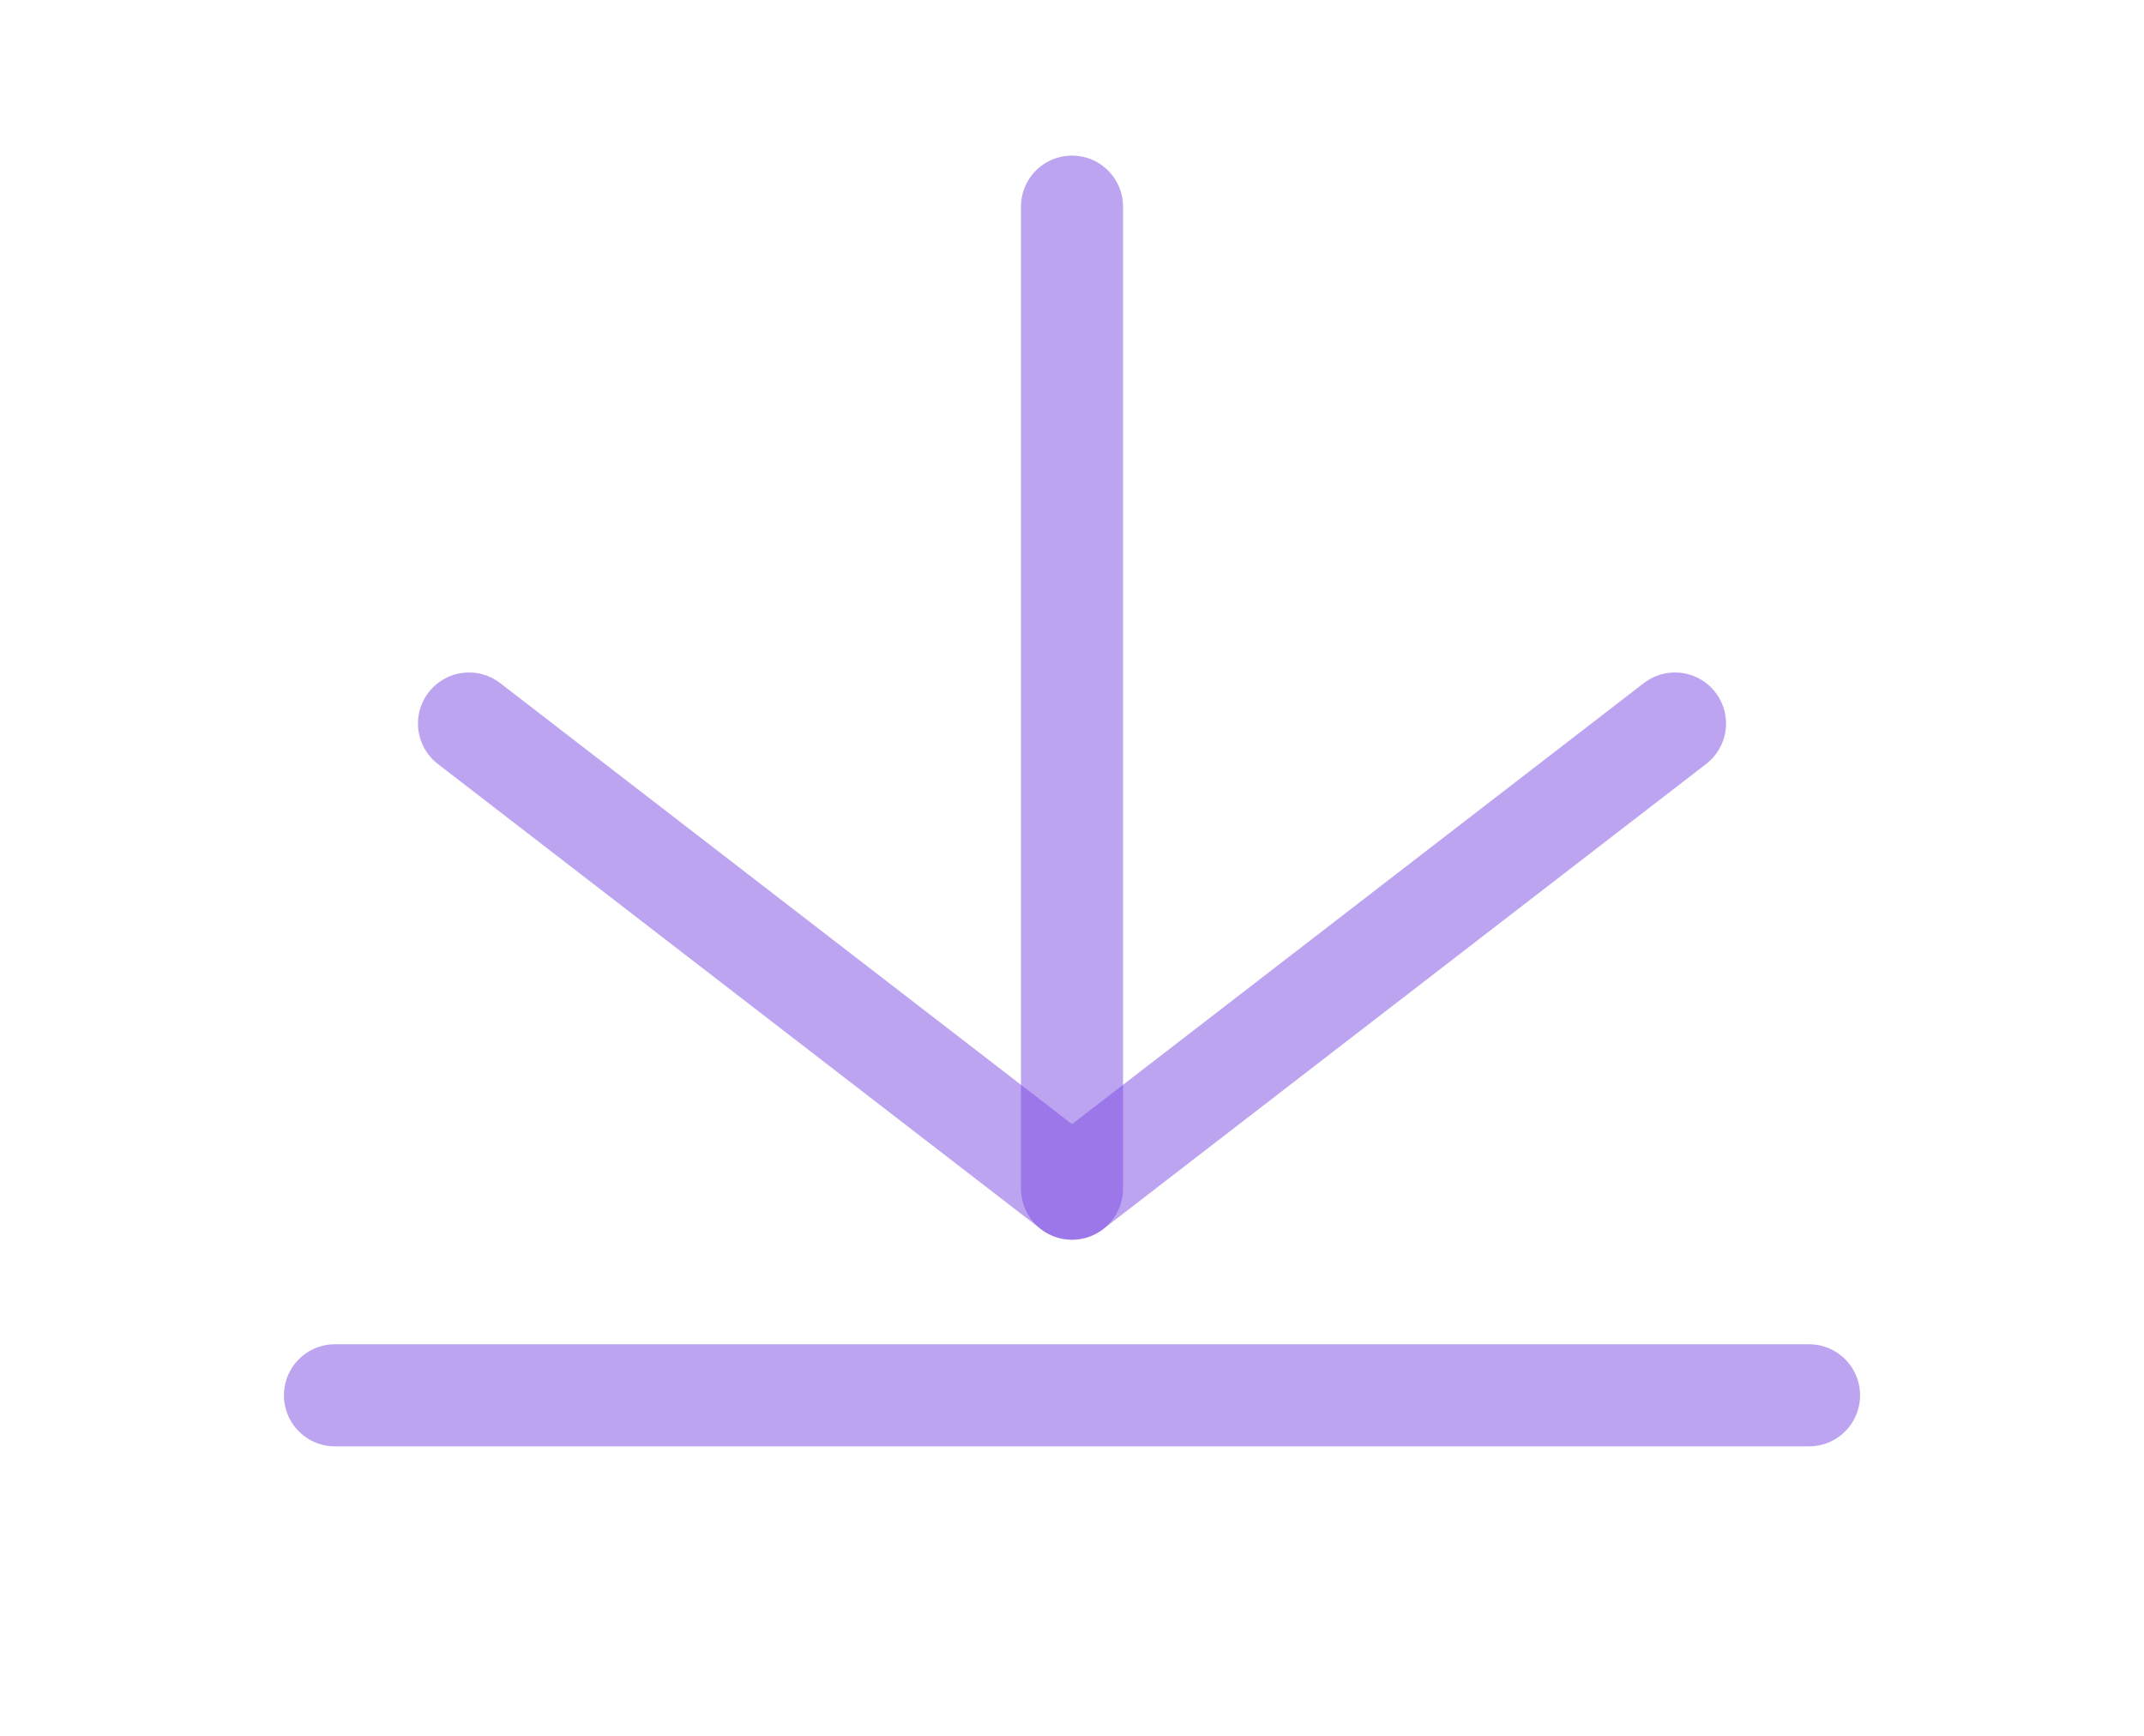 <svg width="21" height="17" viewBox="0 0 21 17" fill="none" xmlns="http://www.w3.org/2000/svg">
<path d="M10.5 2.024V11.641" stroke="#7B4AE2" stroke-opacity="0.5" stroke-linecap="round" stroke-linejoin="round"/>
<path d="M4.594 7.086L10.5 11.641L16.406 7.086" stroke="#7B4AE2" stroke-opacity="0.5" stroke-linecap="round" stroke-linejoin="round"/>
<path d="M3.281 13.665H17.719" stroke="#7B4AE2" stroke-opacity="0.5" stroke-linecap="round" stroke-linejoin="round"/>
</svg>
